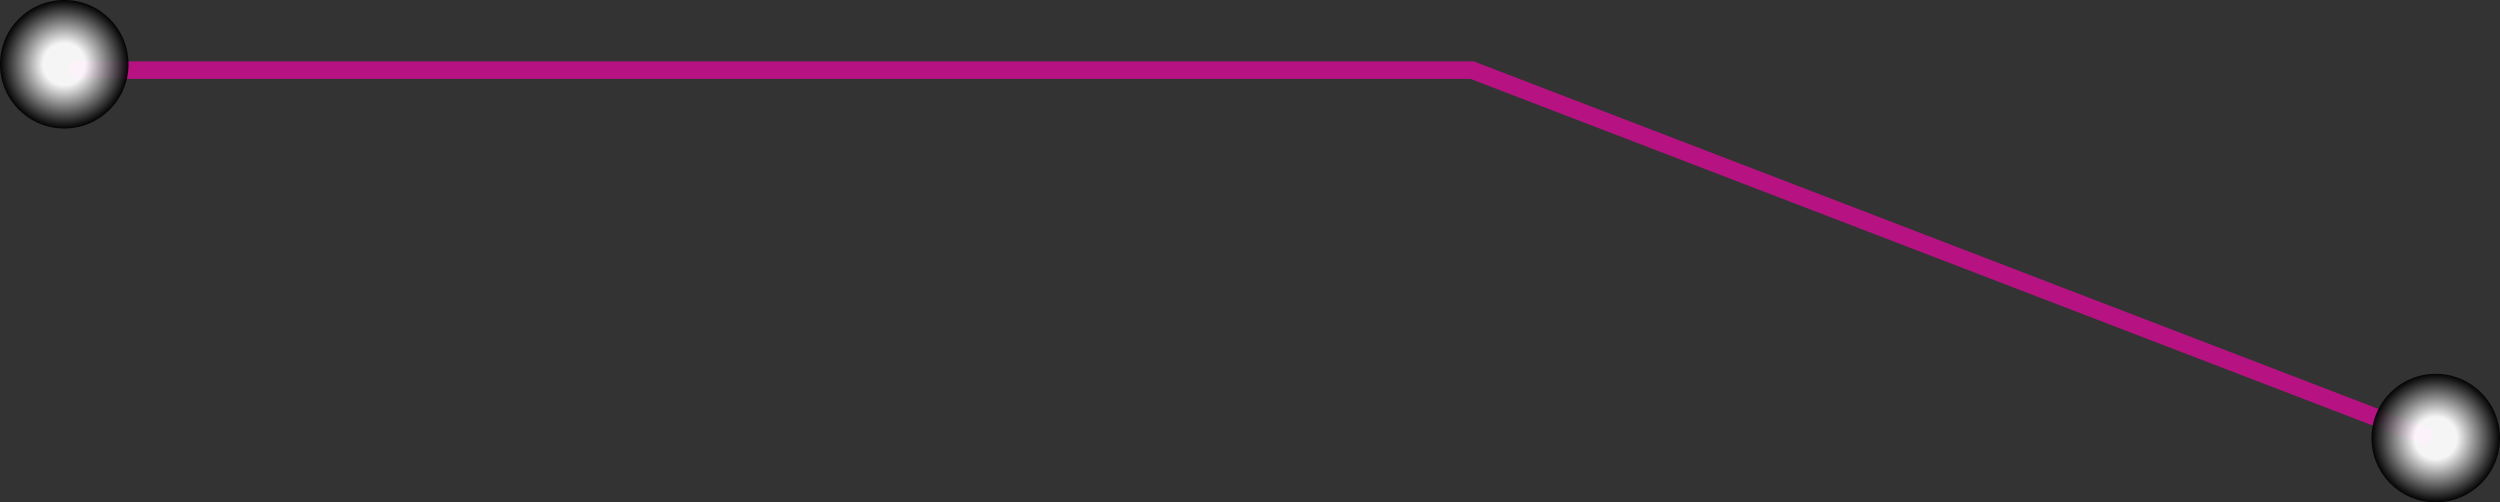 <?xml version="1.0" encoding="UTF-8"?>
<svg width="214px" height="43px" viewBox="0 0 214 43" version="1.1" xmlns="http://www.w3.org/2000/svg" xmlns:xlink="http://www.w3.org/1999/xlink">
    <rect x="0" y="0" width="214" height="43" fill="#333333" stroke="none"/>
    <!-- Generator: Sketch 41 (35326) - http://www.bohemiancoding.com/sketch -->
    <title>trait</title>
    <desc>Created with Sketch.</desc>
    <defs>
        <radialGradient cx="50%" cy="50%" fx="50%" fy="50%" r="50%" id="radialGradient-1">
            <stop stop-color="#FFFFFF" offset="0%"></stop>
            <stop stop-color="#FFFFFF" offset="32.771%"></stop>
            <stop stop-color="#000000" offset="100%"></stop>
        </radialGradient>
    </defs>
    <g id="Page-1" stroke="none" stroke-width="1" fill="none" fill-rule="evenodd">
        <g id="STAGE_3" transform="translate(-496, -493)">
            <g id="module_4" transform="translate(195, 449)">
                <g id="trait" transform="translate(408, 65.5) scale(-1, 1) translate(-408, -65.5) translate(301, 44)">
                    <polyline id="Path-3-Copy" stroke="#B61282" stroke-width="1.5" transform="translate(107, 21.75) scale(-1, 1) translate(-107, -21.75) " points="6 6 126 6 208 37.5"></polyline>
                    <circle id="Oval-Copy-2" fill-opacity="0.95" fill="url(#radialGradient-1)" transform="translate(5.5, 37.5) scale(-1, 1) translate(-5.5, -37.5) " cx="5.5" cy="37.5" r="5.5"></circle>
                    <circle id="Oval-Copy-3" fill-opacity="0.95" fill="url(#radialGradient-1)" transform="translate(208.5, 5.5) scale(-1, 1) translate(-208.5, -5.5) " cx="208.5" cy="5.5" r="5.5"></circle>
                </g>
            </g>
        </g>
    </g>
</svg>